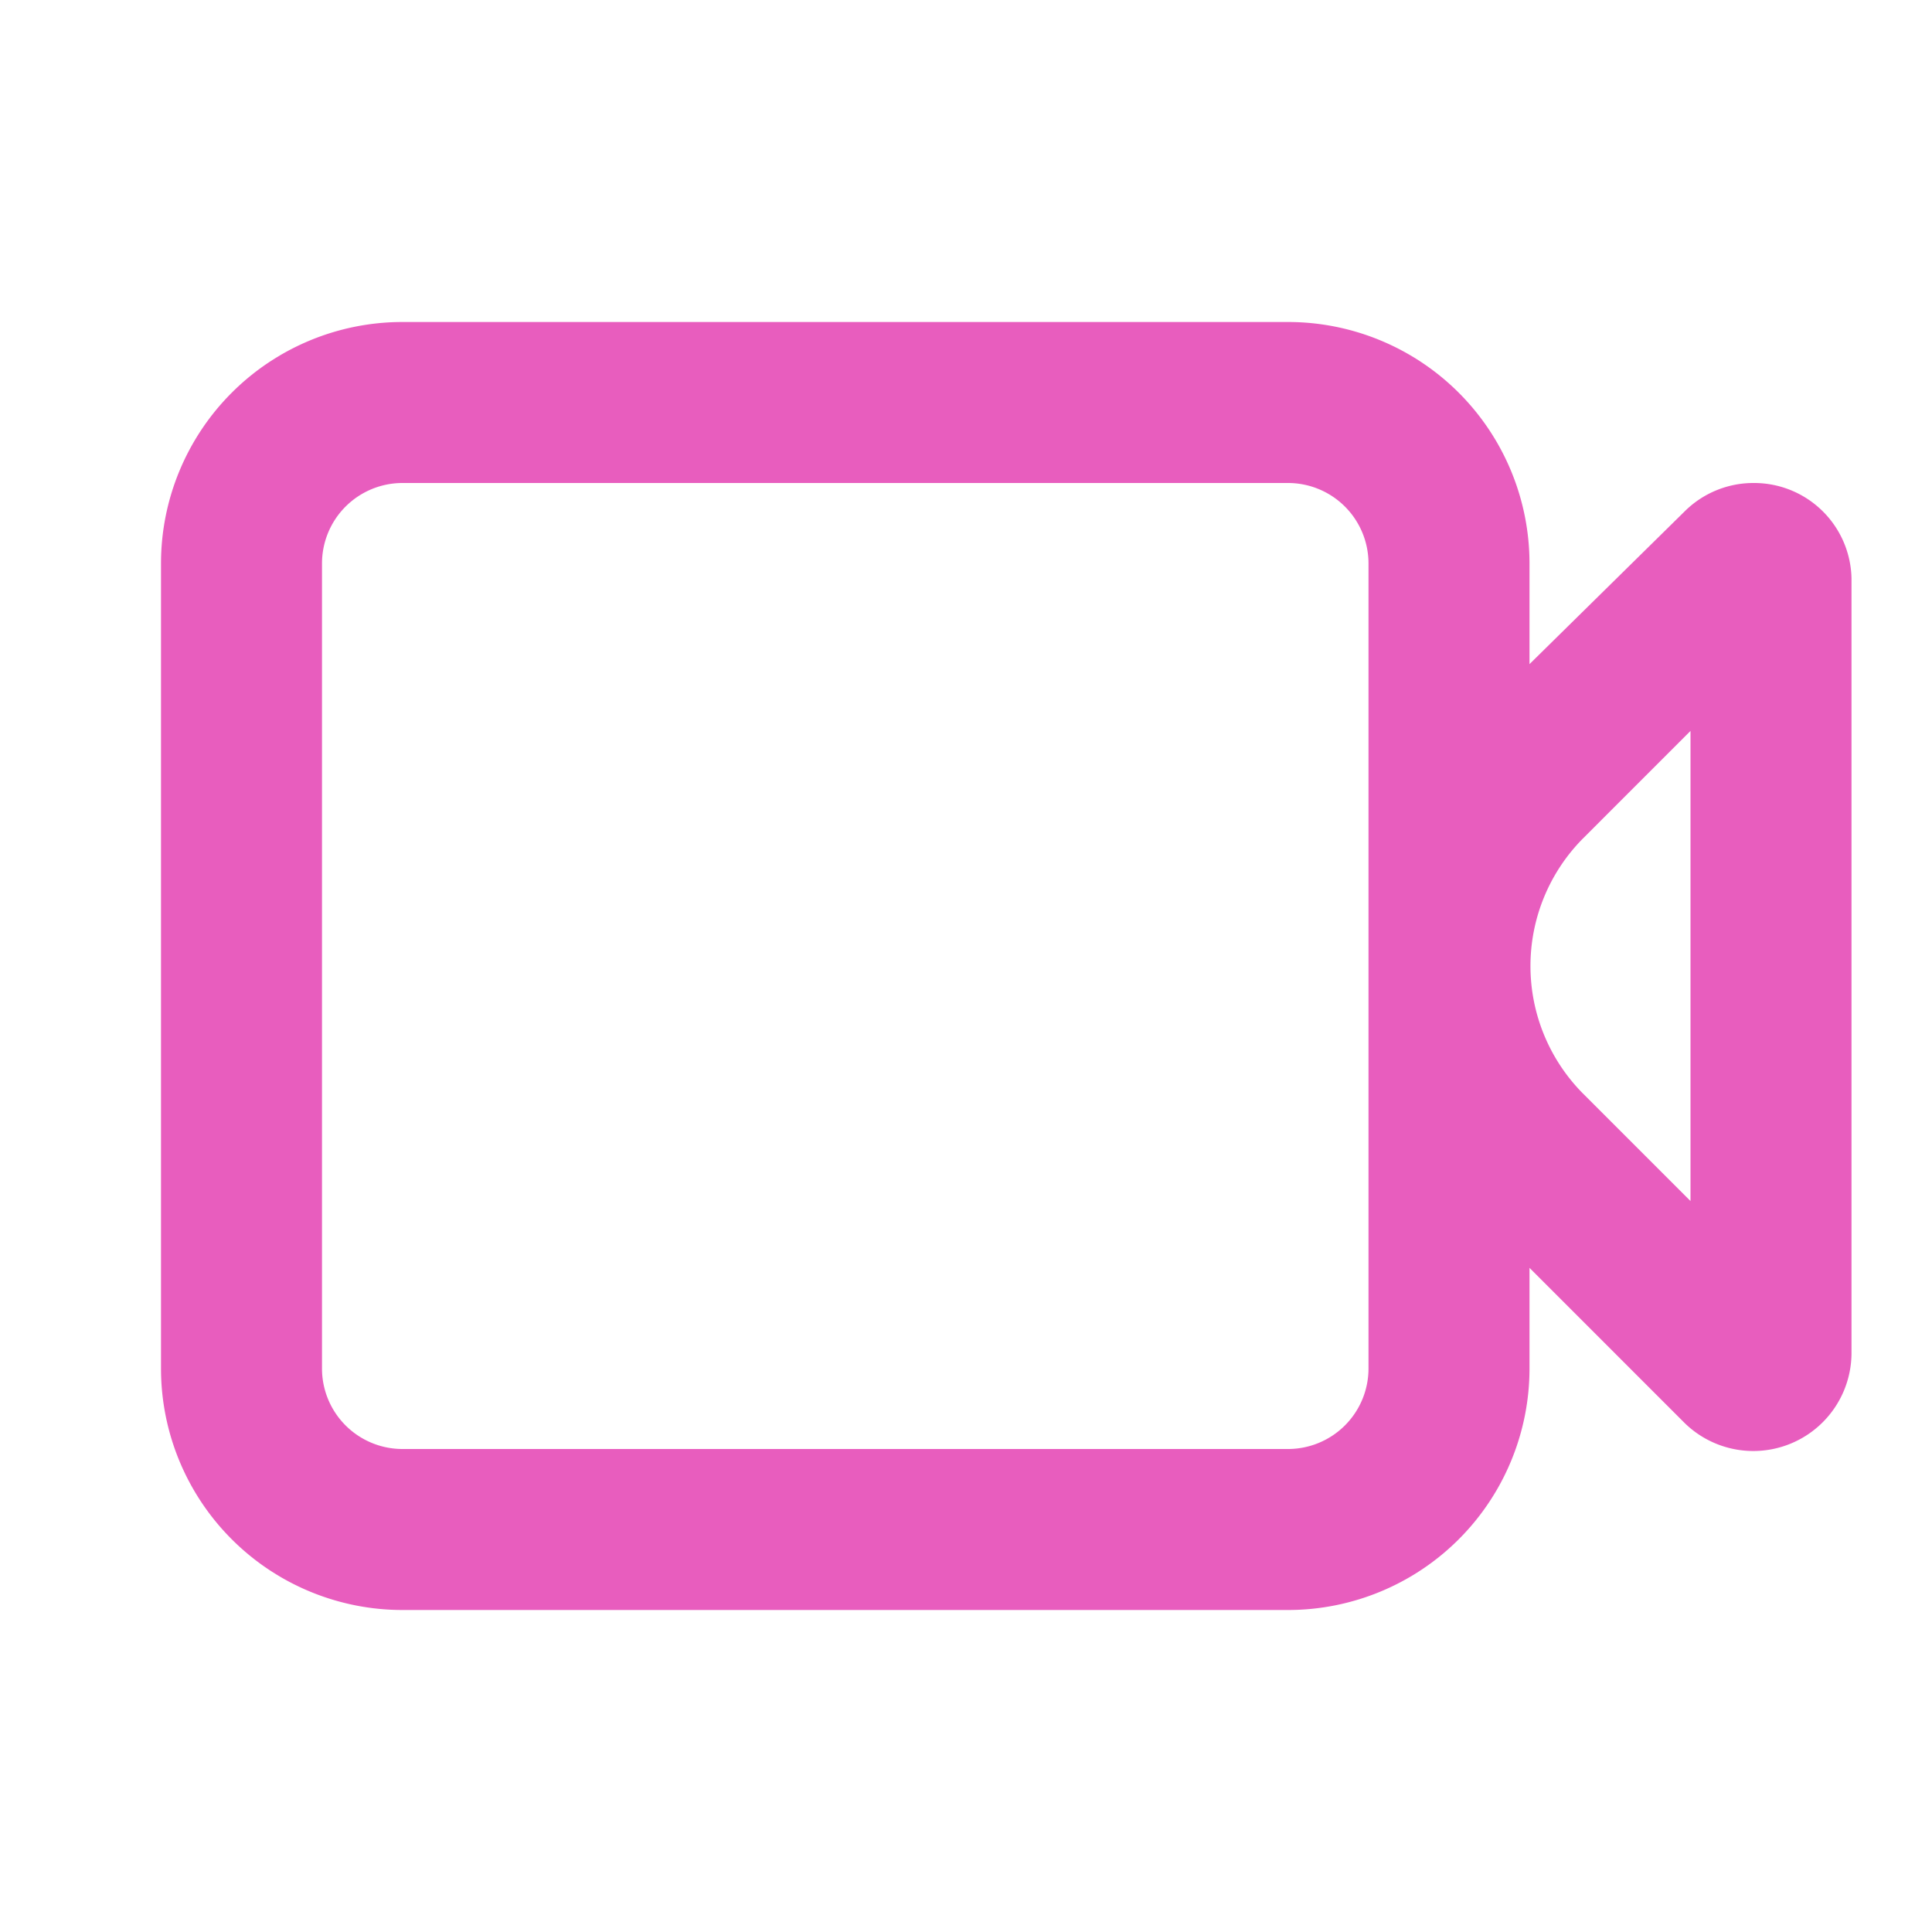 <svg xmlns="http://www.w3.org/2000/svg" className="g-icon" aria-hidden="true" viewBox="0 0 24 24" width="24"  height="24" ><svg id="icon-video" viewBox="0 0 24 24"> <path d="M21.79 6a1.21 1.21 0 0 0-.86.35L19 8.25V7a3 3 0 0 0-3-3H5a3 3 0 0 0-3 3v10a3 3 0 0 0 3 3h11a3 3 0 0 0 3-3v-1.25l1.93 1.93a1.22 1.22 0 0 0 2.07-.86V7.18A1.21 1.21 0 0 0 21.79 6zM17 17a1 1 0 0 1-1 1H5a1 1 0 0 1-1-1V7a1 1 0 0 1 1-1h11a1 1 0 0 1 1 1zm4-2.08l-1.34-1.34a2.25 2.25 0 0 1 0-3.16L21 9.08z" fill="#E85DBE"></path> </svg></svg>